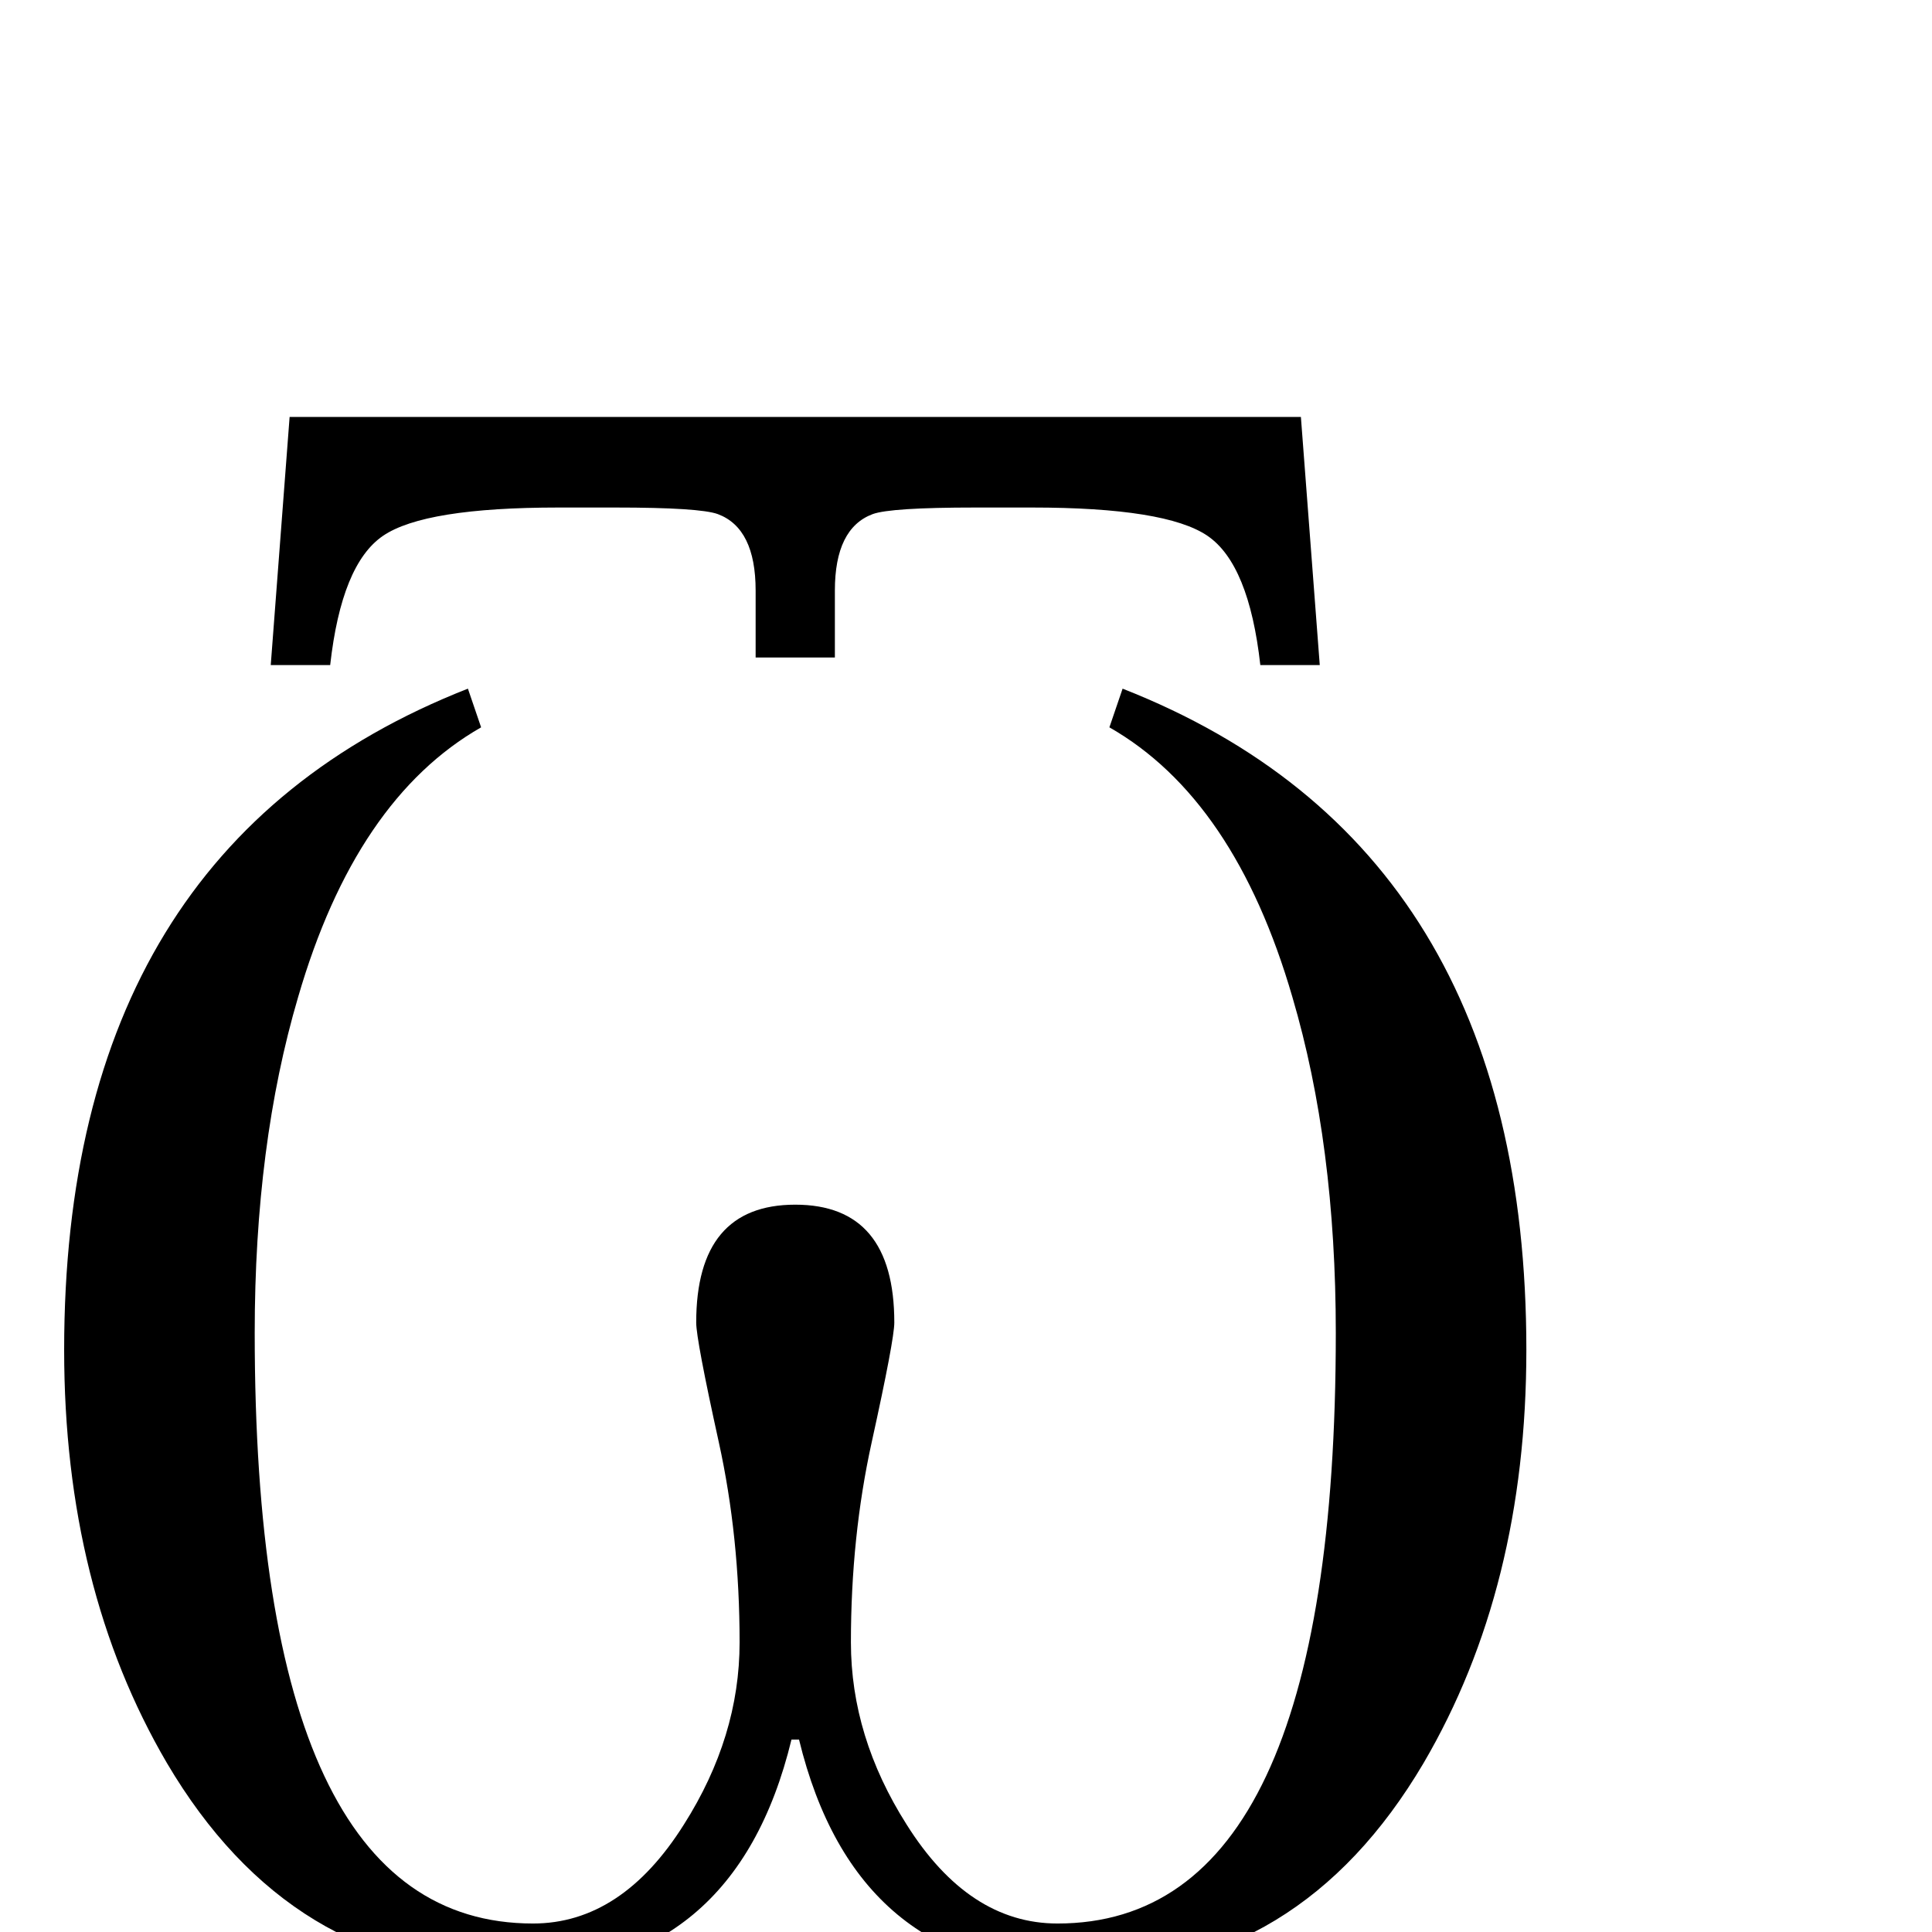 <?xml version="1.0" standalone="no"?>
<!DOCTYPE svg PUBLIC "-//W3C//DTD SVG 1.1//EN" "http://www.w3.org/Graphics/SVG/1.1/DTD/svg11.dtd" >
<svg viewBox="0 -442 2048 2048">
  <g transform="matrix(1 0 0 -1 0 1606)">
   <path fill="currentColor"
d="M1399 1343h-63q-12 107 -56 137t-186 30h-60q-90 0 -109 -7q-40 -15 -40 -81v-71h-84v71q0 66 -40 81q-19 7 -109 7h-60q-142 0 -186 -30t-56 -137h-63l20 263h1072zM1618 617q0 -252 -109 -438q-131 -222 -366 -222q-236 0 -296 247h-8q-60 -247 -296 -247
q-235 0 -366 222q-109 186 -109 438q0 533 428 701l14 -41q-133 -76 -194 -286q-46 -156 -46 -356q0 -626 295 -626q94 0 160 105q59 93 59 193q0 112 -22 212q-24 109 -24 127q0 125 105 125t105 -125q0 -18 -24 -127q-22 -100 -22 -212q0 -100 59 -193q66 -105 160 -105
q295 0 295 626q0 200 -46 356q-61 210 -194 286l14 41q428 -168 428 -701z" />
  </g>

</svg>
